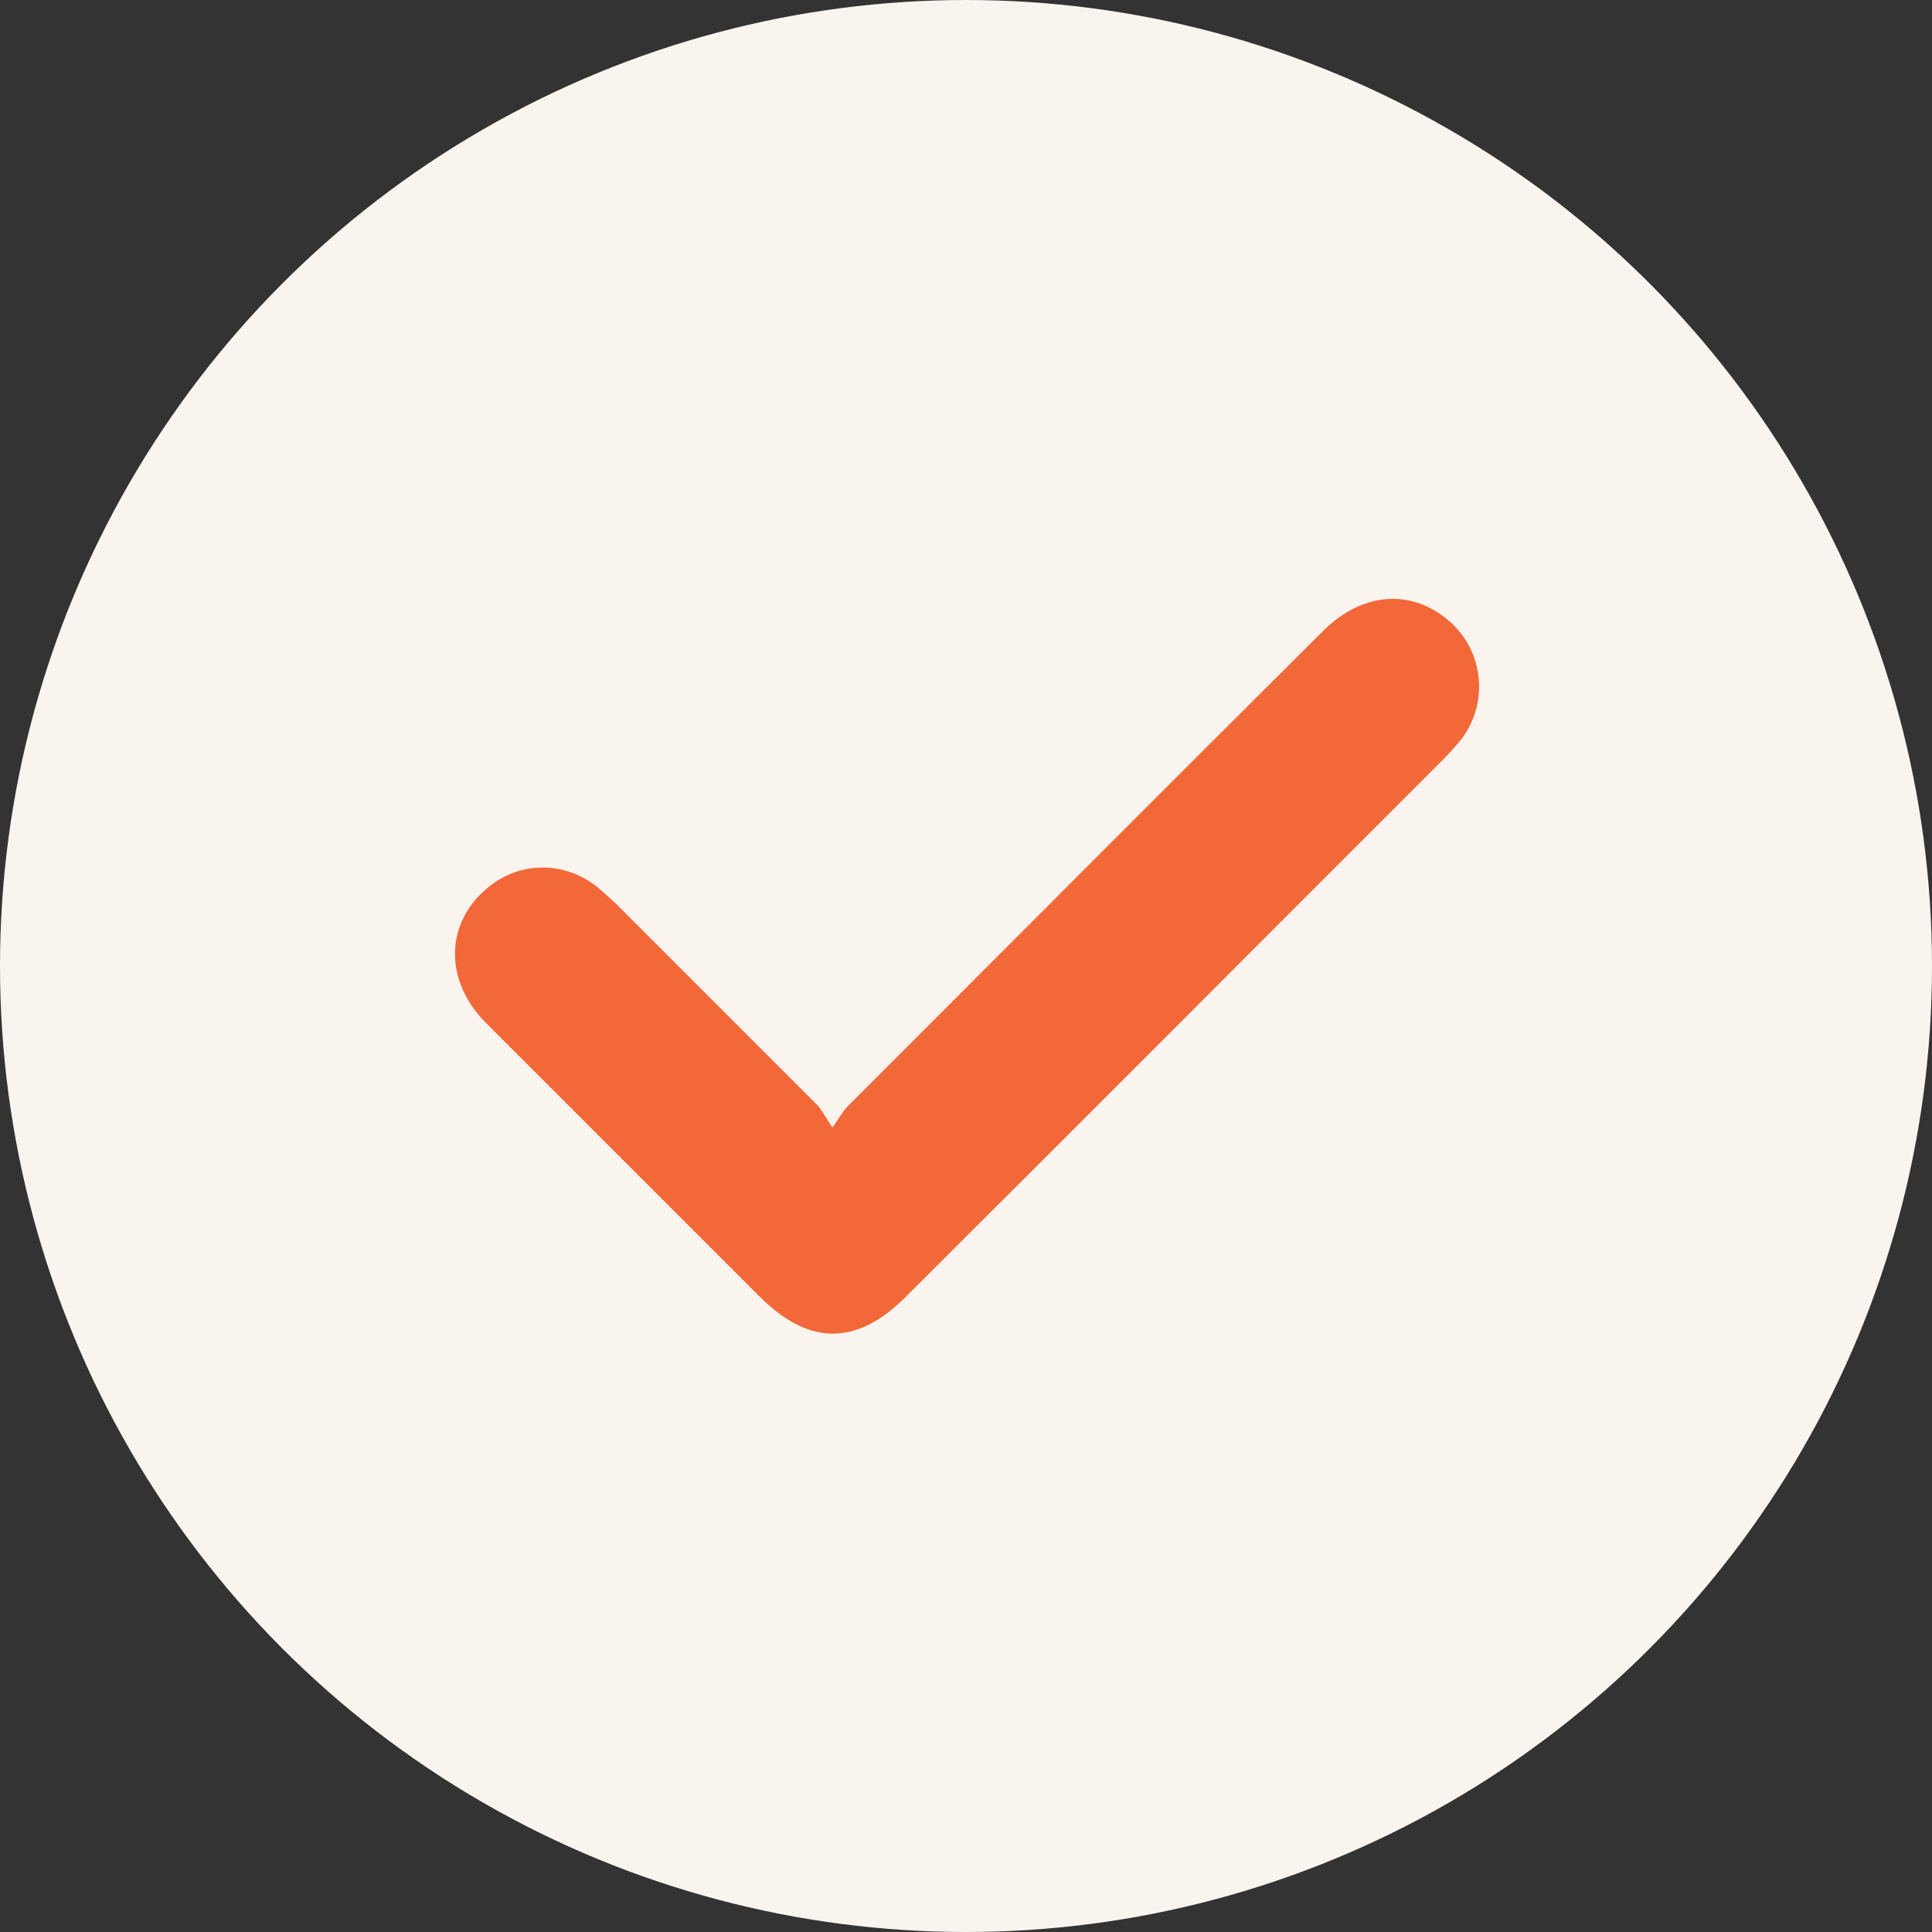 <?xml version="1.0" encoding="UTF-8"?>
<svg xmlns="http://www.w3.org/2000/svg" width="26" height="26" viewBox="0 0 26 26" fill="none">
  <rect x="0" y="0" width="26" height="26" fill="#333333" stroke="none"/>
  <circle cx="13" cy="13" r="13" fill="#F9F4EE"></circle>
  <path d="M11.202 15.173C11.301 15.035 11.341 14.956 11.41 14.886C13.538 12.759 15.665 10.621 17.803 8.494C18.317 7.979 18.96 7.92 19.465 8.326C19.96 8.721 20.049 9.434 19.673 9.939C19.594 10.038 19.505 10.136 19.416 10.226C17.001 12.64 14.597 15.055 12.182 17.459C11.529 18.112 10.886 18.112 10.223 17.449C8.996 16.222 7.769 14.995 6.542 13.768C5.977 13.204 5.987 12.432 6.551 11.957C6.977 11.591 7.581 11.581 8.026 11.928C8.115 11.997 8.204 12.086 8.293 12.165C9.194 13.066 10.104 13.976 11.004 14.877C11.064 14.946 11.103 15.025 11.202 15.173Z" fill="#F26839"></path>
</svg>
